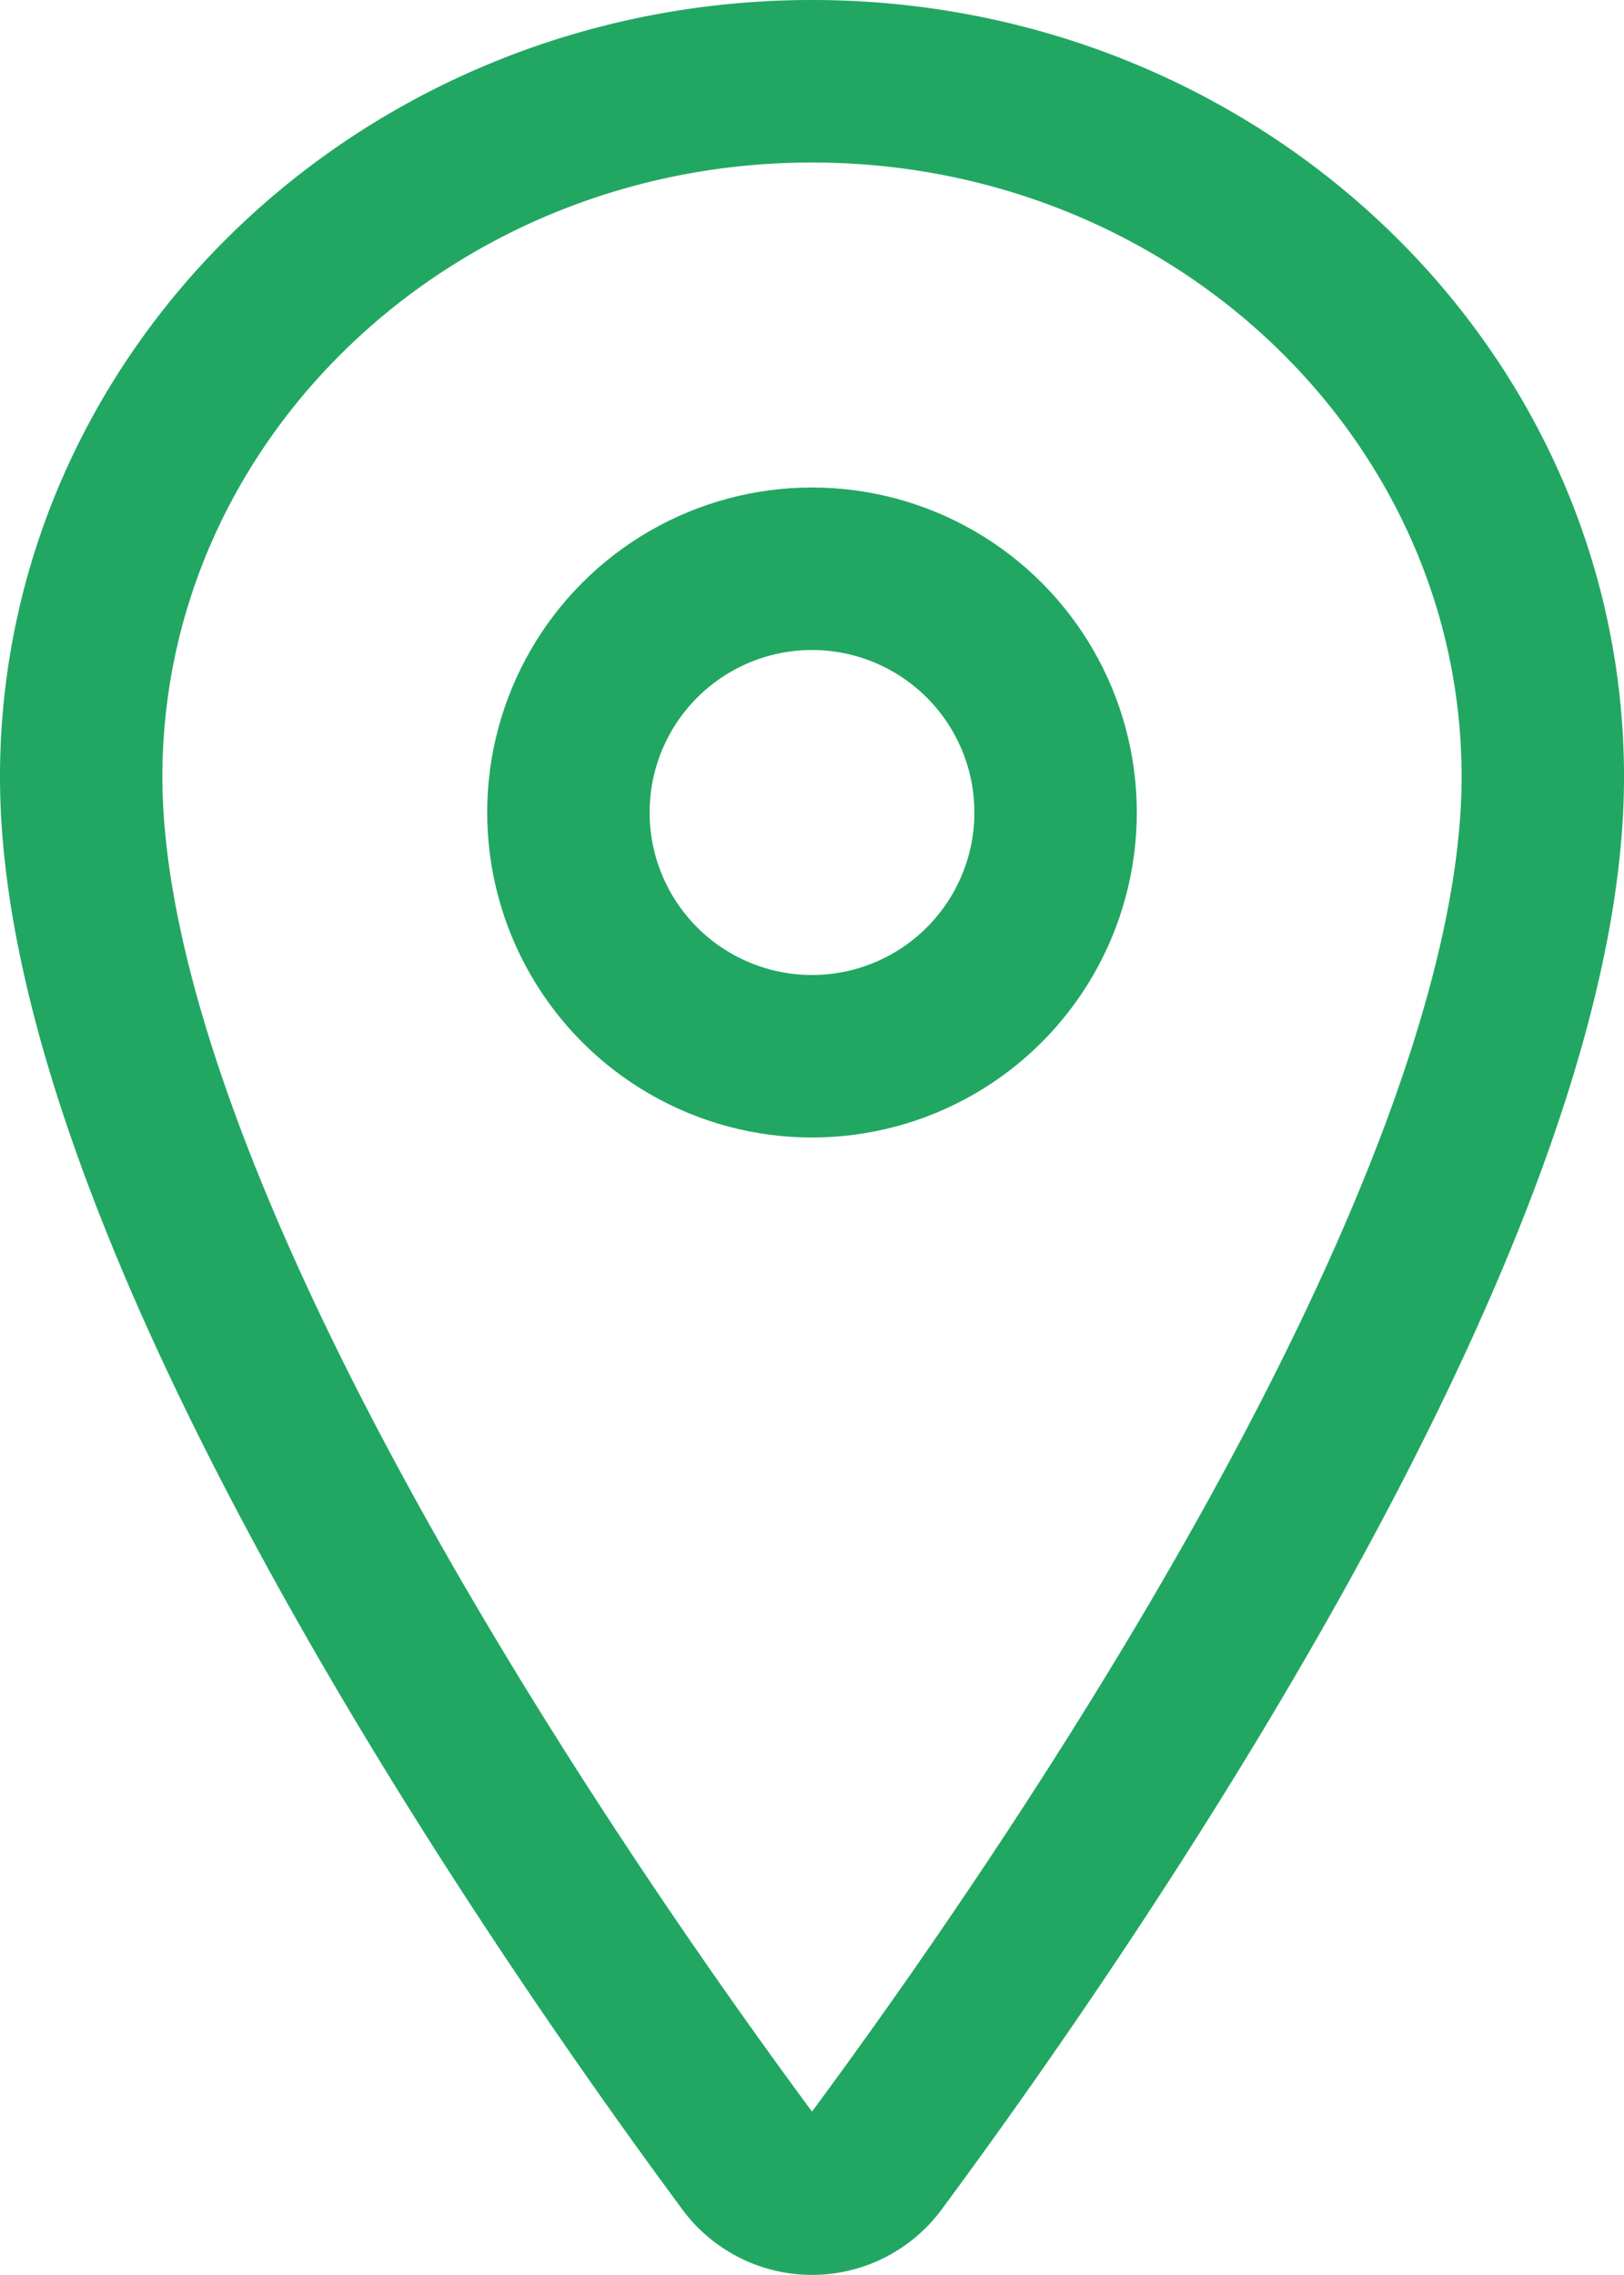 <svg xmlns="http://www.w3.org/2000/svg" width="320" height="447.979" viewBox="0 0 320 447.979">
  <g id="location-outline" transform="translate(-96 -32)">
    <path id="Caminho_1" data-name="Caminho 1" d="M256,48c-79.5,0-144,61.39-144,137,0,87,96,224.87,131.25,272.49a15.77,15.77,0,0,0,25.5,0C304,409.89,400,272.07,400,185,400,109.39,335.5,48,256,48Z" fill="none" stroke="#21a762" stroke-linecap="round" stroke-linejoin="round" stroke-width="32"/>
    <circle id="Elipse_1" data-name="Elipse 1" cx="48" cy="48" r="48" transform="translate(208 144)" stroke-width="32" stroke="#21a762" stroke-linecap="round" stroke-linejoin="round" fill="none"/>
  </g>
</svg>
